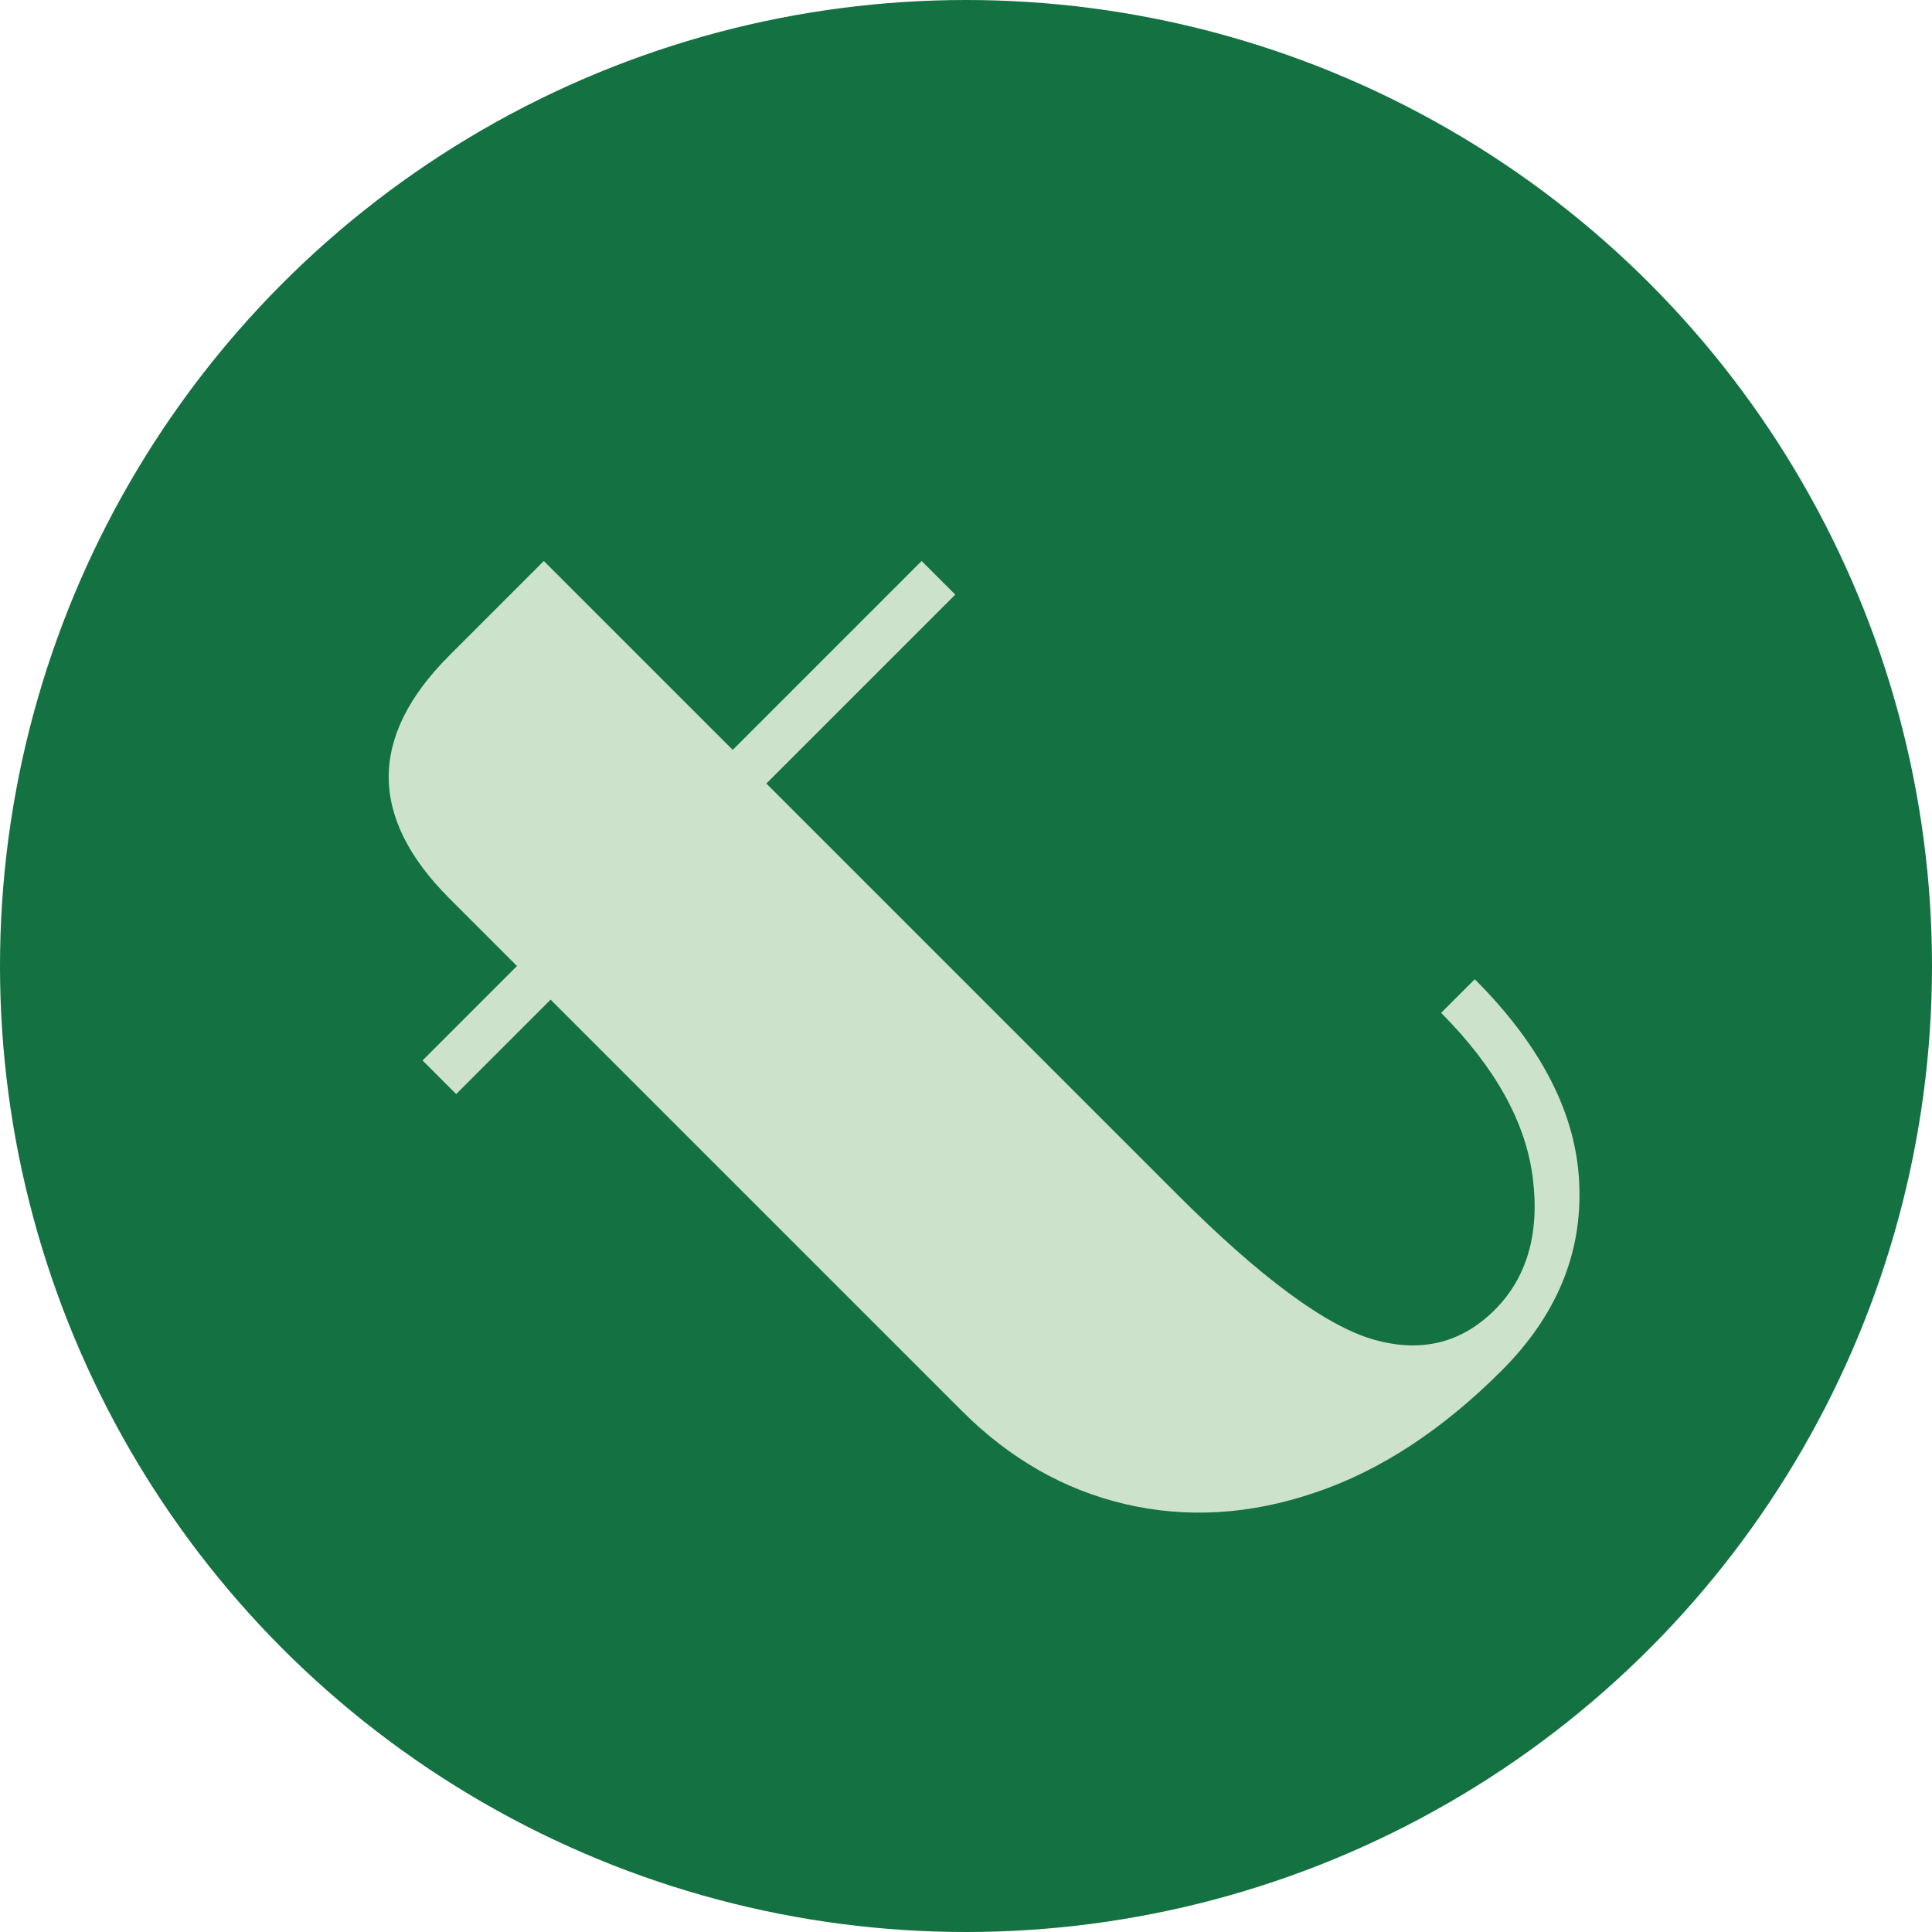 <?xml version="1.0" encoding="utf-8"?>
<!-- Generator: Adobe Illustrator 23.0.1, SVG Export Plug-In . SVG Version: 6.00 Build 0)  -->
<svg version="1.1" id="Layer_1" xmlns="http://www.w3.org/2000/svg" xmlns:xlink="http://www.w3.org/1999/xlink" x="0px" y="0px"
	 viewBox="0 0 540 540" style="enable-background:new 0 0 540 540;" xml:space="preserve">
<style type="text/css">
	.st0{clip-path:url(#SVGID_2_);}
	.st1{clip-path:url(#SVGID_4_);}
	.st2{fill-rule:evenodd;clip-rule:evenodd;fill:#147141;}
	.st3{fill-rule:evenodd;clip-rule:evenodd;fill-opacity:0;}
	.st4{fill:#CDE2CB;}
</style>
<g>
	<g>
		<defs>
			<circle id="SVGID_1_" cx="270" cy="270" r="270"/>
		</defs>
		<clipPath id="SVGID_2_">
			<use xlink:href="#SVGID_1_"  style="overflow:visible;"/>
		</clipPath>
		<g class="st0">
			<g>
				<defs>
					<rect id="SVGID_3_" x="-230" width="960" height="540"/>
				</defs>
				<clipPath id="SVGID_4_">
					<use xlink:href="#SVGID_3_"  style="overflow:visible;"/>
				</clipPath>
				<g class="st1">
					<path class="st2" d="M-230,0h960v540h-960V0z"/>
					<path class="st3" d="M-301.8,351L331-281.8L801.8,189L169,821.8L-301.8,351z"/>
					<path class="st4" d="M419.7,383.1c-16.6,16.6-34,28-52.2,34.1c-18.2,6.2-35.9,7.2-53,3.2s-32.3-12.7-45.6-26l-115-115
						l-26.4,26.4l-9.4-9.4l26.4-26.4l-18.9-18.9c-22.6-22.6-22.6-45.3,0-67.9l26.4-26.4l52.8,52.8l52.8-52.8l9.4,9.4L214.2,219
						l115,115c23.1,23.1,41.4,36.6,54.7,40.4s24.6,1,33.9-8.3c9-9,12.6-21.4,10.6-37s-10.6-30.9-25.6-46l9.4-9.4
						c18.6,18.6,28.4,37.7,29.2,57.1C442.3,350.4,435,367.8,419.7,383.1z"/>
				</g>
			</g>
		</g>
	</g>
</g>
</svg>
